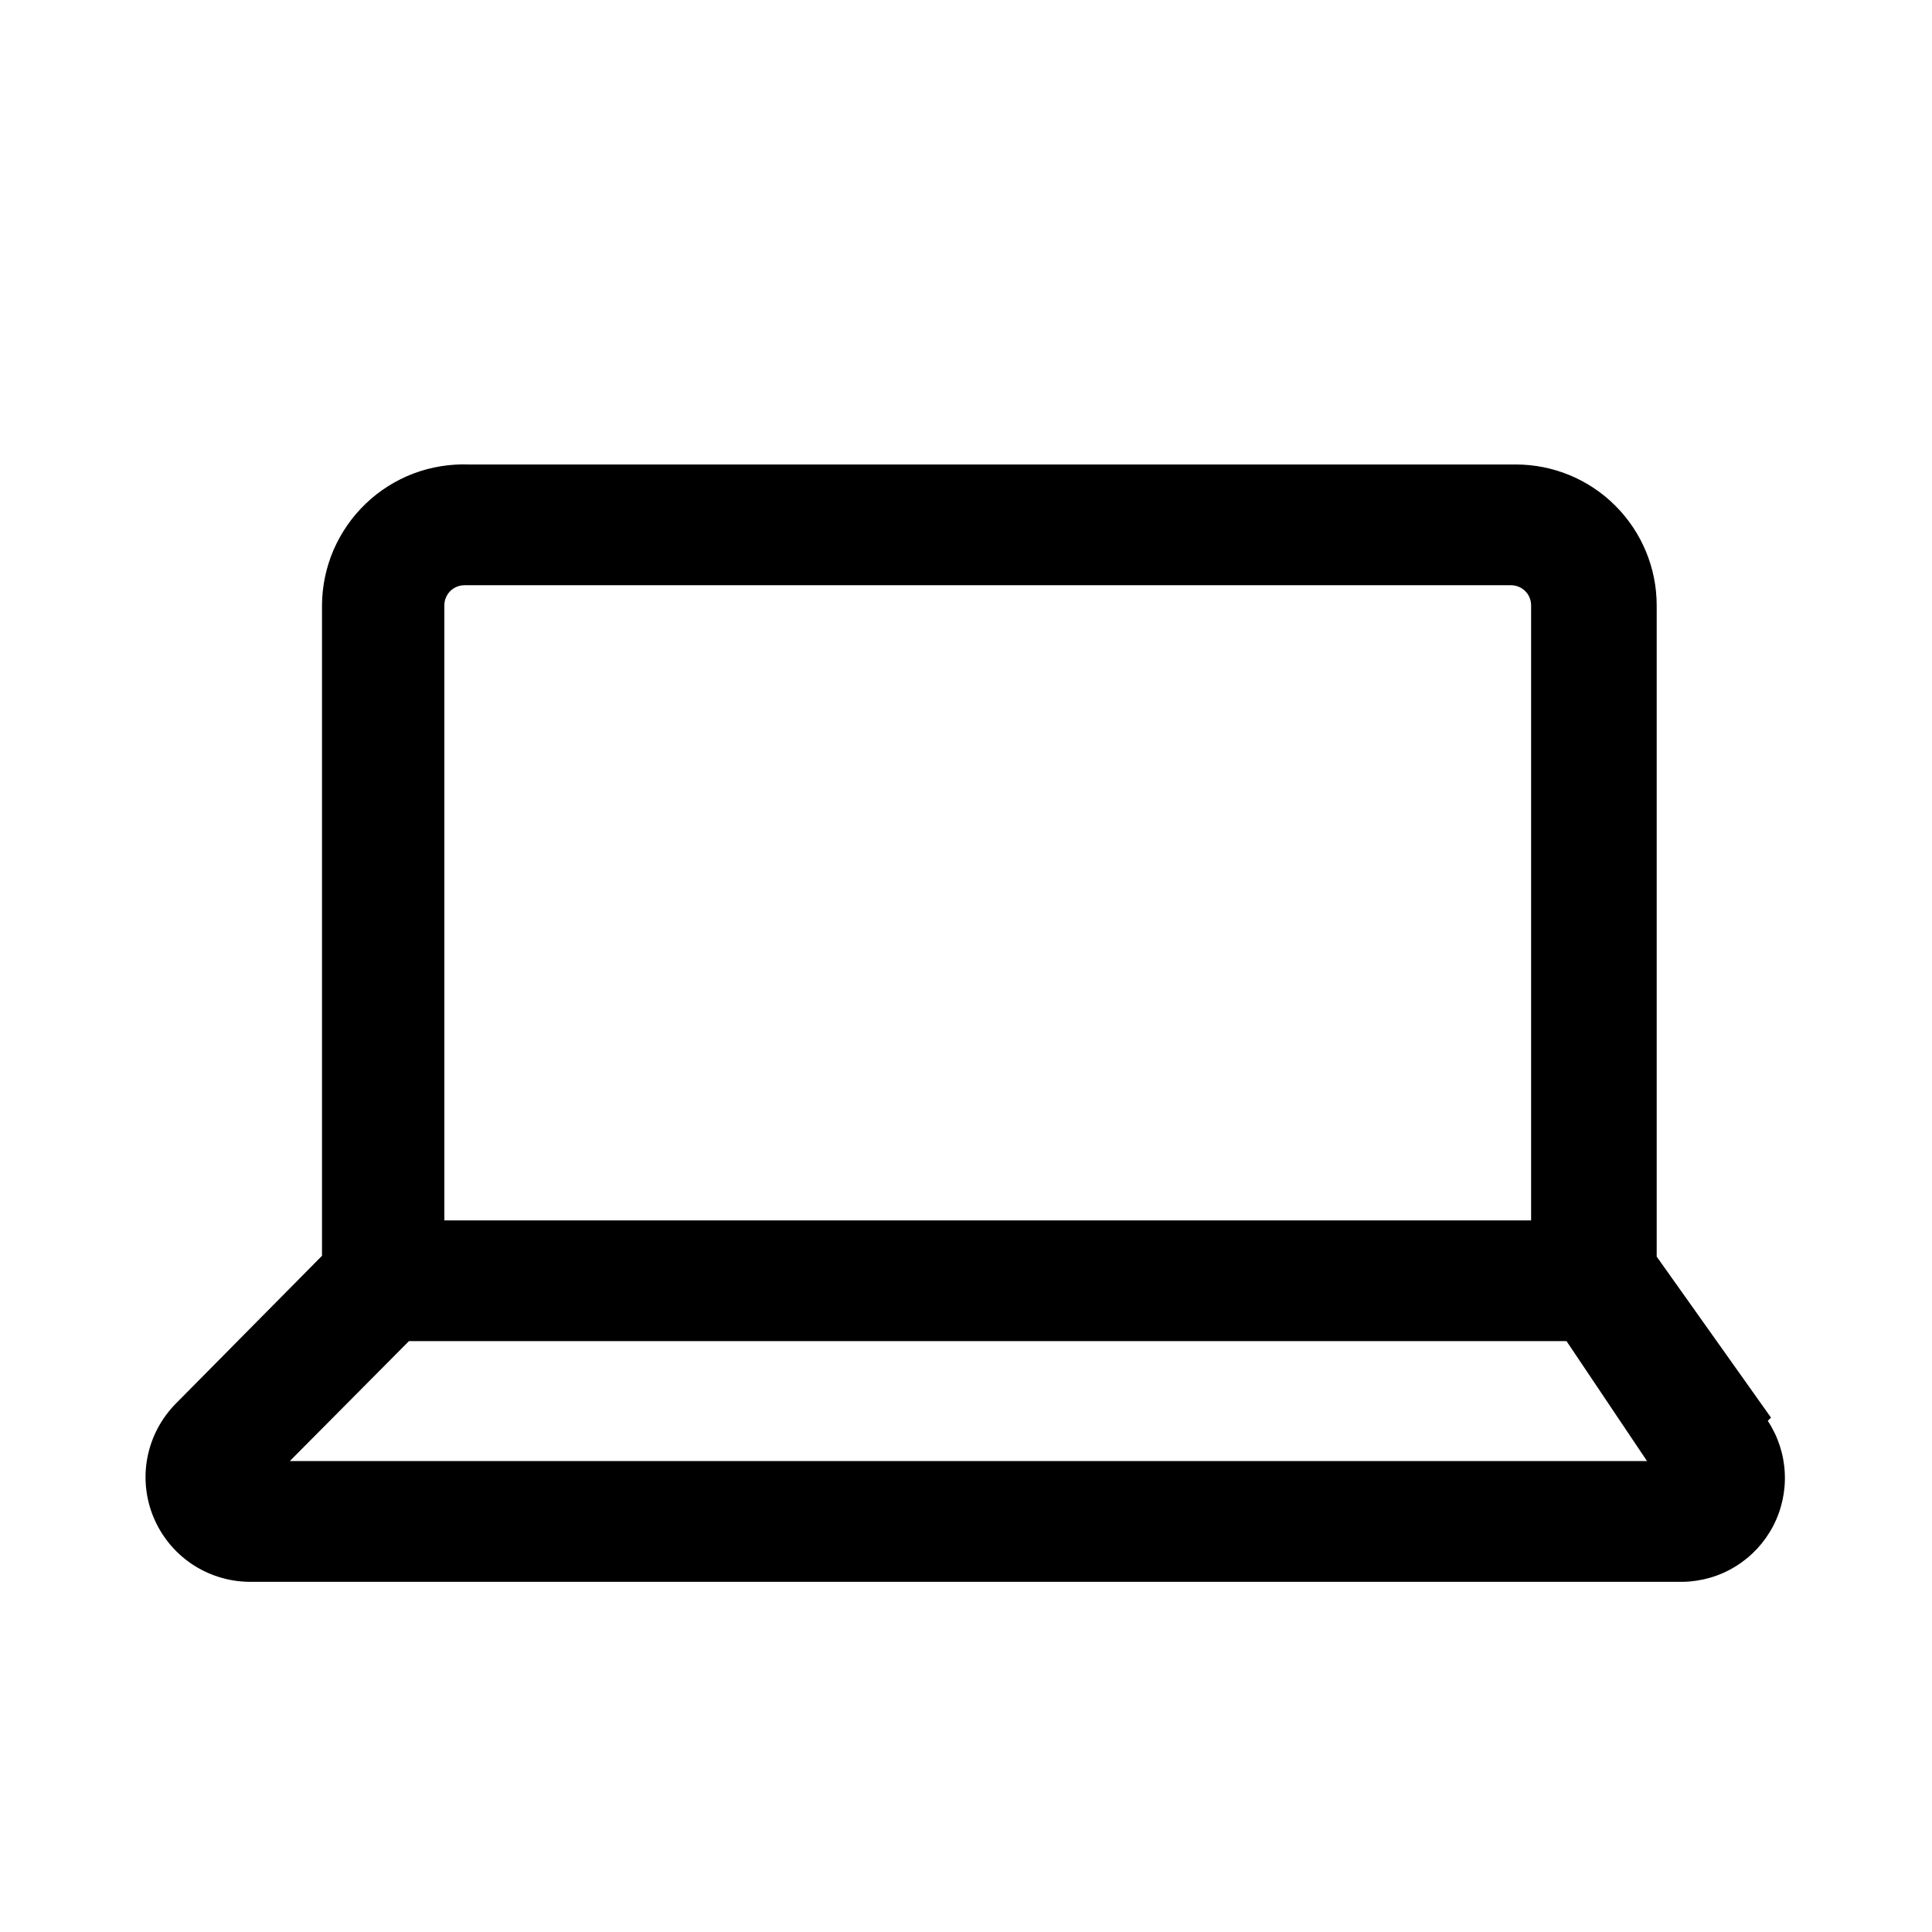 <svg width="24" height="24" viewBox="0 0 24 24" fill="none" xmlns="http://www.w3.org/2000/svg">
<path d="M22 17.61L20.58 15.61V7.52C20.58 7.056 20.395 6.611 20.067 6.283C19.739 5.954 19.294 5.77 18.83 5.77H5.83C5.594 5.761 5.358 5.799 5.137 5.882C4.916 5.966 4.714 6.093 4.543 6.257C4.373 6.42 4.237 6.616 4.143 6.833C4.05 7.05 4.001 7.284 4 7.52V15.6L2.18 17.44C2.002 17.622 1.881 17.852 1.832 18.101C1.783 18.351 1.809 18.61 1.906 18.845C2.003 19.08 2.167 19.282 2.377 19.425C2.588 19.568 2.835 19.646 3.09 19.65H20.91C21.14 19.645 21.366 19.579 21.562 19.457C21.758 19.336 21.918 19.164 22.025 18.96C22.132 18.756 22.183 18.526 22.171 18.296C22.16 18.066 22.087 17.843 21.96 17.65L22 17.61ZM5.52 7.52C5.52 7.454 5.546 7.39 5.593 7.343C5.64 7.296 5.704 7.27 5.77 7.27H18.77C18.836 7.27 18.9 7.296 18.947 7.343C18.994 7.39 19.02 7.454 19.02 7.52V15.16H5.52V7.52ZM3.6 18.15L5.08 16.66H19.46L20.46 18.15H3.6Z" fill="black"/>
</svg>
